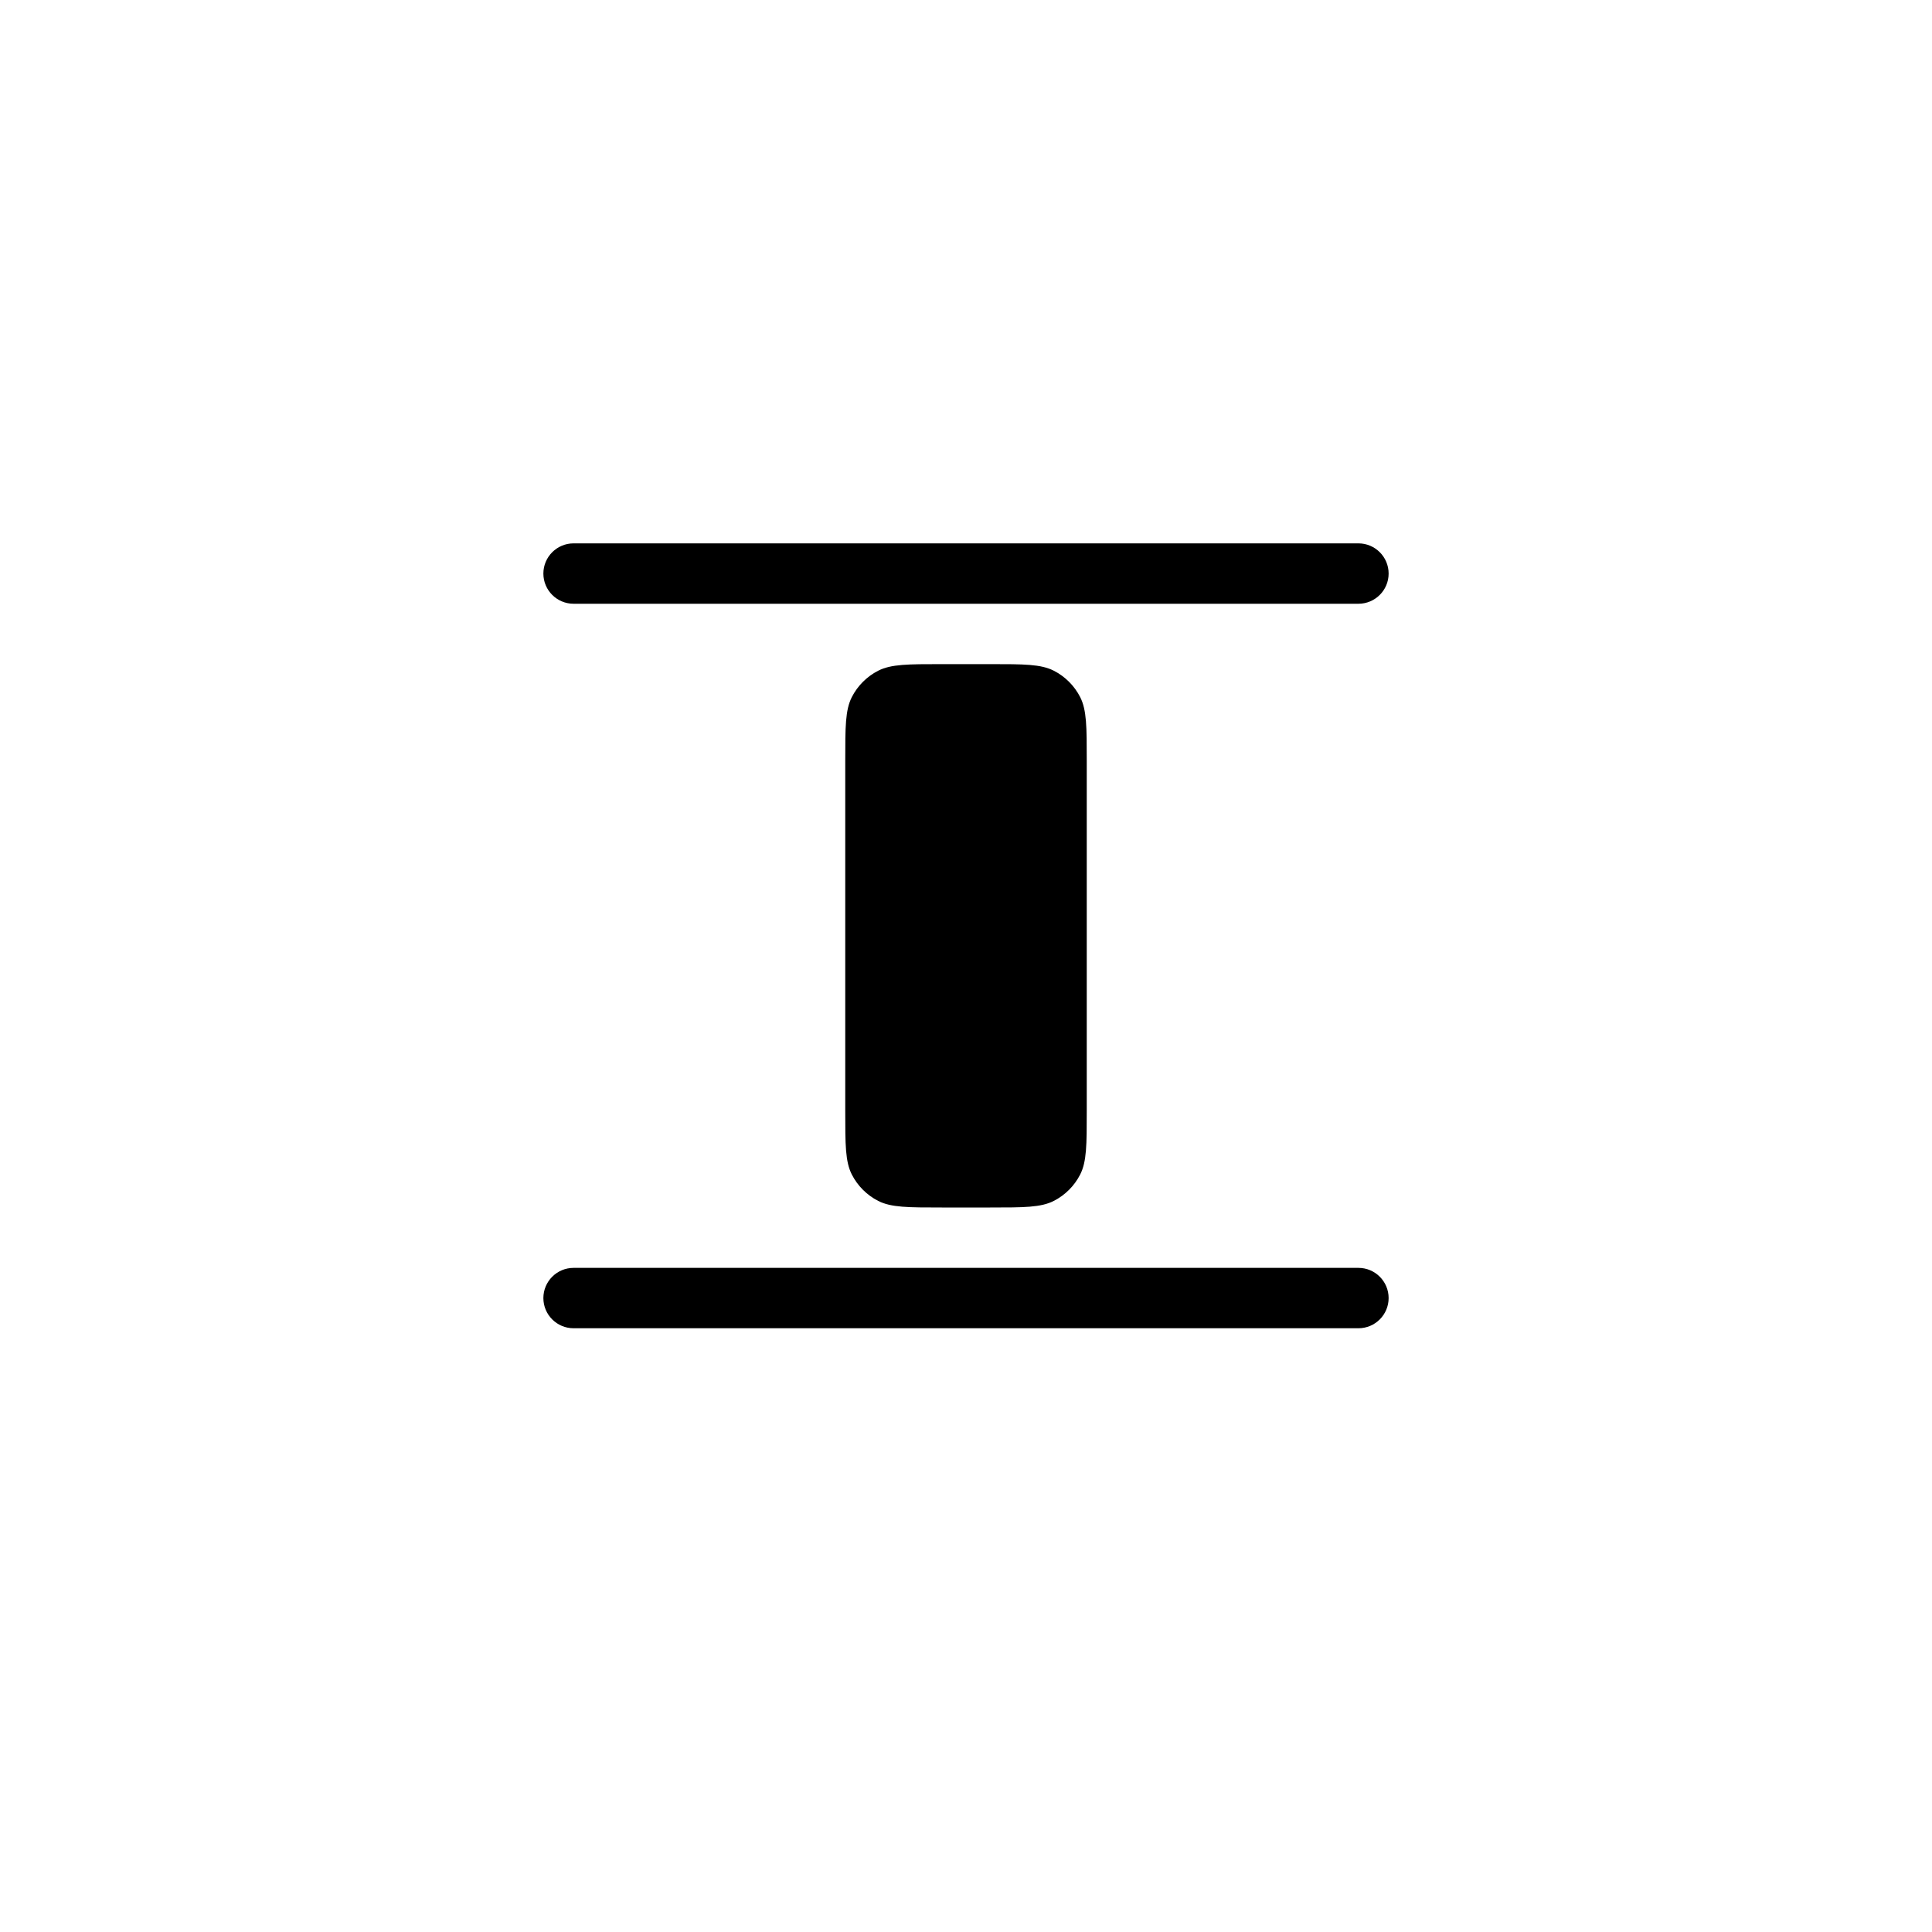 <?xml version="1.0"?>
	<svg xmlns="http://www.w3.org/2000/svg" 
		width="32" 
		height="32" 
		viewbox="0 0 32 32" 
		code="82812" 
		 transform=""
		><path d="M9.5 9C9.224 9 9 9.224 9 9.5 9 9.776 9.224 10 9.5 10H22.5C22.776 10 23 9.776 23 9.5 23 9.224 22.776 9 22.5 9H9.5ZM15.6 20C15.04 20 14.76 20 14.546 19.891 14.358 19.795 14.205 19.642 14.109 19.454 14 19.24 14 18.96 14 18.4L14 12.6C14 12.04 14 11.76 14.109 11.546 14.205 11.358 14.358 11.205 14.546 11.109 14.76 11 15.04 11 15.6 11H16.4C16.96 11 17.24 11 17.454 11.109 17.642 11.205 17.795 11.358 17.891 11.546 18 11.76 18 12.04 18 12.6V18.4C18 18.96 18 19.24 17.891 19.454 17.795 19.642 17.642 19.795 17.454 19.891 17.24 20 16.96 20 16.4 20H15.6ZM9 21.5C9 21.224 9.224 21 9.5 21H22.5C22.776 21 23 21.224 23 21.5 23 21.776 22.776 22 22.5 22H9.5C9.224 22 9 21.776 9 21.5Z"/>
	</svg>
	